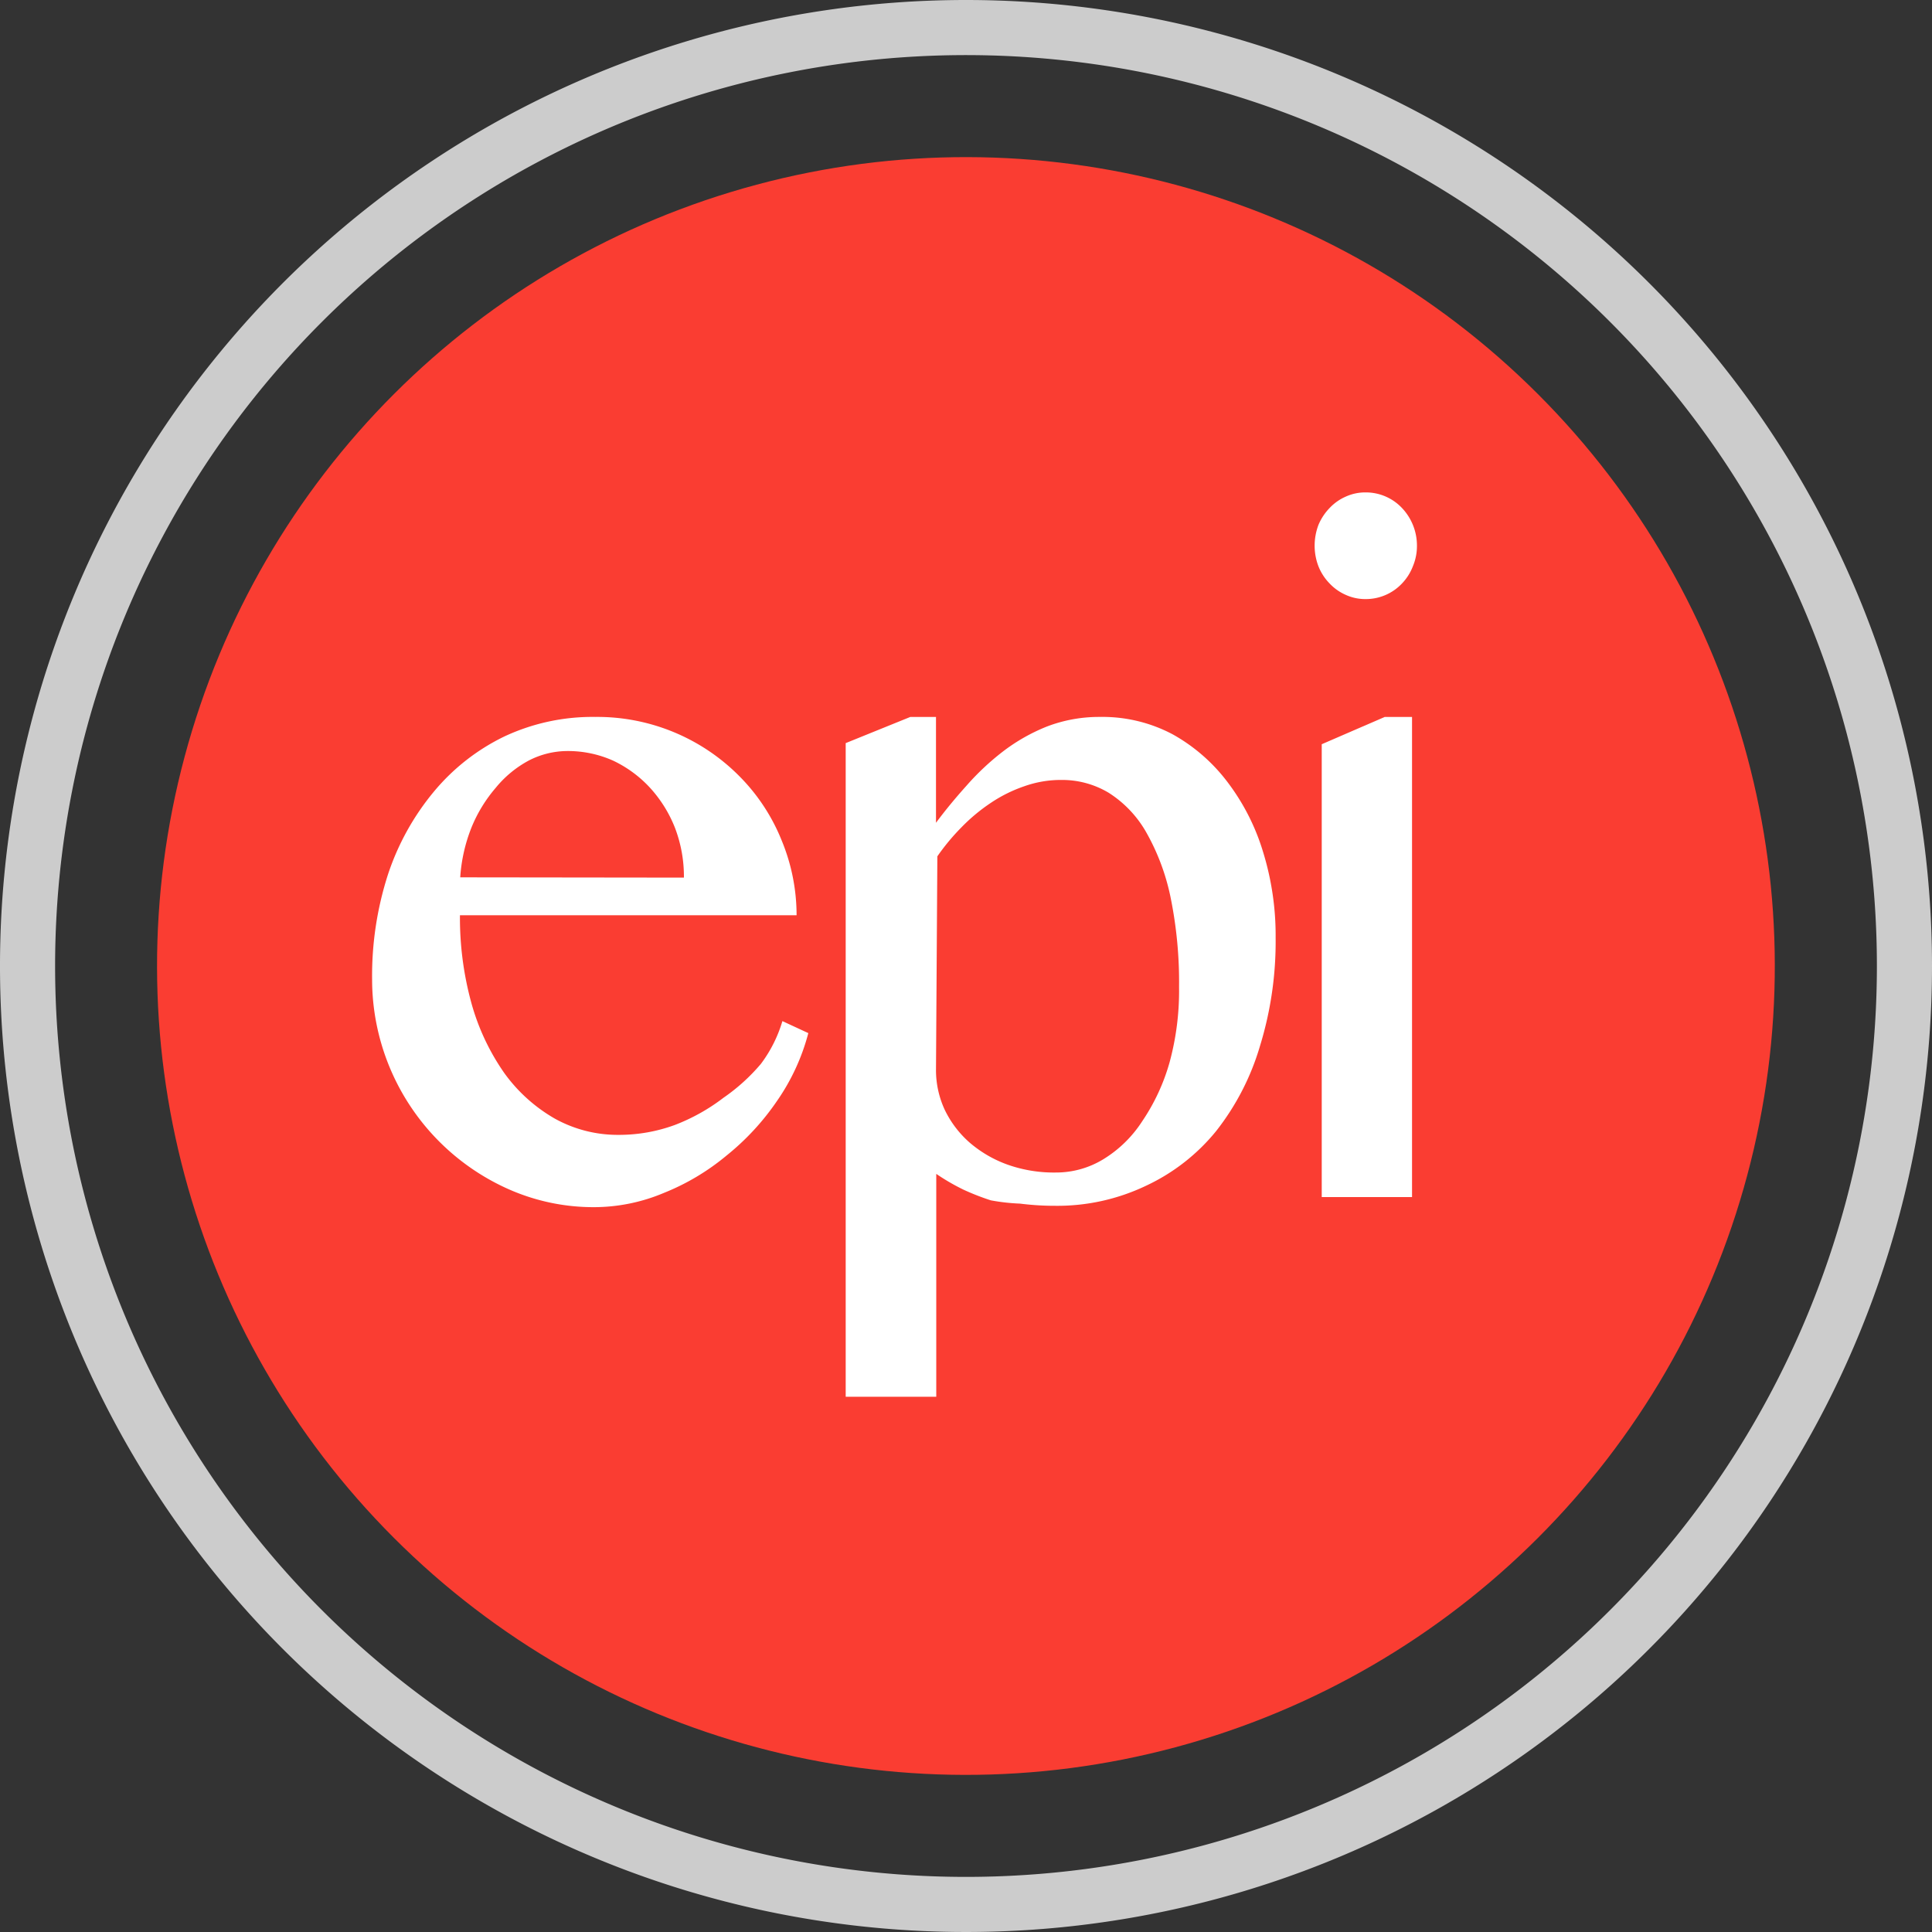 <svg id="Layer_2" data-name="Layer 2" xmlns="http://www.w3.org/2000/svg" width="70.82" height="70.82" viewBox="0 0 70.82 70.82"><rect x="0" y="0" width="70.82" height="70.82" fill="#333333" stroke="none"/><defs><style>.cls-1{fill:#ccc;}.cls-2{fill:#fa3d32;}.cls-3{fill:#fff;}</style></defs><path class="cls-1" d="M35.41,0A35.41,35.41,0,1,0,70.82,35.41,35.41,35.41,0,0,0,35.41,0Zm0,68.8A33.39,33.39,0,1,1,68.8,35.41,33.39,33.39,0,0,1,35.41,68.8Z"/><circle class="cls-2" cx="35.41" cy="35.41" r="29.65" transform="translate(-14.67 35.41) rotate(-45)"/><path class="cls-3" d="M21.8,44.25a7.68,7.68,0,0,1-3.16-.66,8.42,8.42,0,0,1-5-7.69,12.08,12.08,0,0,1,.58-3.84A9.32,9.32,0,0,1,15.92,29a7.73,7.73,0,0,1,2.56-2,7.61,7.61,0,0,1,3.34-.72,7.33,7.33,0,0,1,5.31,2.2,7.07,7.07,0,0,1,1.52,2.32,7.18,7.18,0,0,1,.55,2.75H16.86a11.78,11.78,0,0,0,.42,3.22,8.37,8.37,0,0,0,1.21,2.57A5.89,5.89,0,0,0,20.33,41a4.75,4.75,0,0,0,2.35.6,5.94,5.94,0,0,0,2.05-.36,7.11,7.11,0,0,0,1.79-1A7,7,0,0,0,27.89,39a4.94,4.94,0,0,0,.79-1.57l.95.44a7.83,7.83,0,0,1-1.15,2.49,9.24,9.24,0,0,1-1.85,2,8.54,8.54,0,0,1-2.3,1.37A6.61,6.61,0,0,1,21.8,44.25Zm3.27-12.08a5,5,0,0,0-.33-1.83,4.74,4.74,0,0,0-.91-1.46,4.39,4.39,0,0,0-1.36-1,4.06,4.06,0,0,0-1.67-.35,3.1,3.1,0,0,0-1.42.35,4,4,0,0,0-1.21,1,5.28,5.28,0,0,0-.89,1.46,6,6,0,0,0-.41,1.82Z"/><path class="cls-3" d="M33.37,26.28h.94v3.88q.49-.66,1.11-1.35a9.43,9.43,0,0,1,1.34-1.26,6.79,6.79,0,0,1,1.62-.92,5.35,5.35,0,0,1,1.94-.35,5.49,5.49,0,0,1,2.67.64,6.45,6.45,0,0,1,2,1.74,8.09,8.09,0,0,1,1.31,2.57,10.39,10.39,0,0,1,.46,3.15,13,13,0,0,1-.57,3.95,9.27,9.27,0,0,1-1.61,3.13,7.27,7.27,0,0,1-2.56,2,7.54,7.54,0,0,1-3.36.74,10.06,10.06,0,0,1-1.27-.08A7.4,7.4,0,0,1,36.32,44a8.94,8.94,0,0,1-1-.39,7.93,7.93,0,0,1-1-.58v8.17H31V27.24Zm.94,12.94a3.46,3.46,0,0,0,.32,1.46,3.78,3.78,0,0,0,.91,1.2,4.42,4.42,0,0,0,1.39.81,5.08,5.08,0,0,0,1.78.29,3.32,3.32,0,0,0,1.74-.49,4.47,4.47,0,0,0,1.42-1.39,7.44,7.44,0,0,0,1-2.15,10,10,0,0,0,.35-2.77,15.54,15.54,0,0,0-.32-3.33,8.15,8.15,0,0,0-.9-2.37,4.13,4.13,0,0,0-1.36-1.42,3.32,3.32,0,0,0-1.72-.47,4,4,0,0,0-1.37.23,5.23,5.23,0,0,0-1.23.61,6.62,6.62,0,0,0-1.08.9,8,8,0,0,0-.88,1.06Z"/><path class="cls-3" d="M48.19,20a2.14,2.14,0,0,1,.14-.76,2,2,0,0,1,.41-.62,1.81,1.81,0,0,1,.6-.42,1.72,1.72,0,0,1,.72-.15,1.82,1.82,0,0,1,1.33.57A2,2,0,0,1,51.94,20a1.91,1.91,0,0,1-.15.76,1.88,1.88,0,0,1-.4.63,1.82,1.82,0,0,1-1.33.57,1.72,1.72,0,0,1-.72-.15,1.81,1.81,0,0,1-.6-.42,1.91,1.91,0,0,1-.41-.63A2.1,2.1,0,0,1,48.19,20Zm.26,7.28,2.31-1h1v17.6H48.45Z"/></svg>